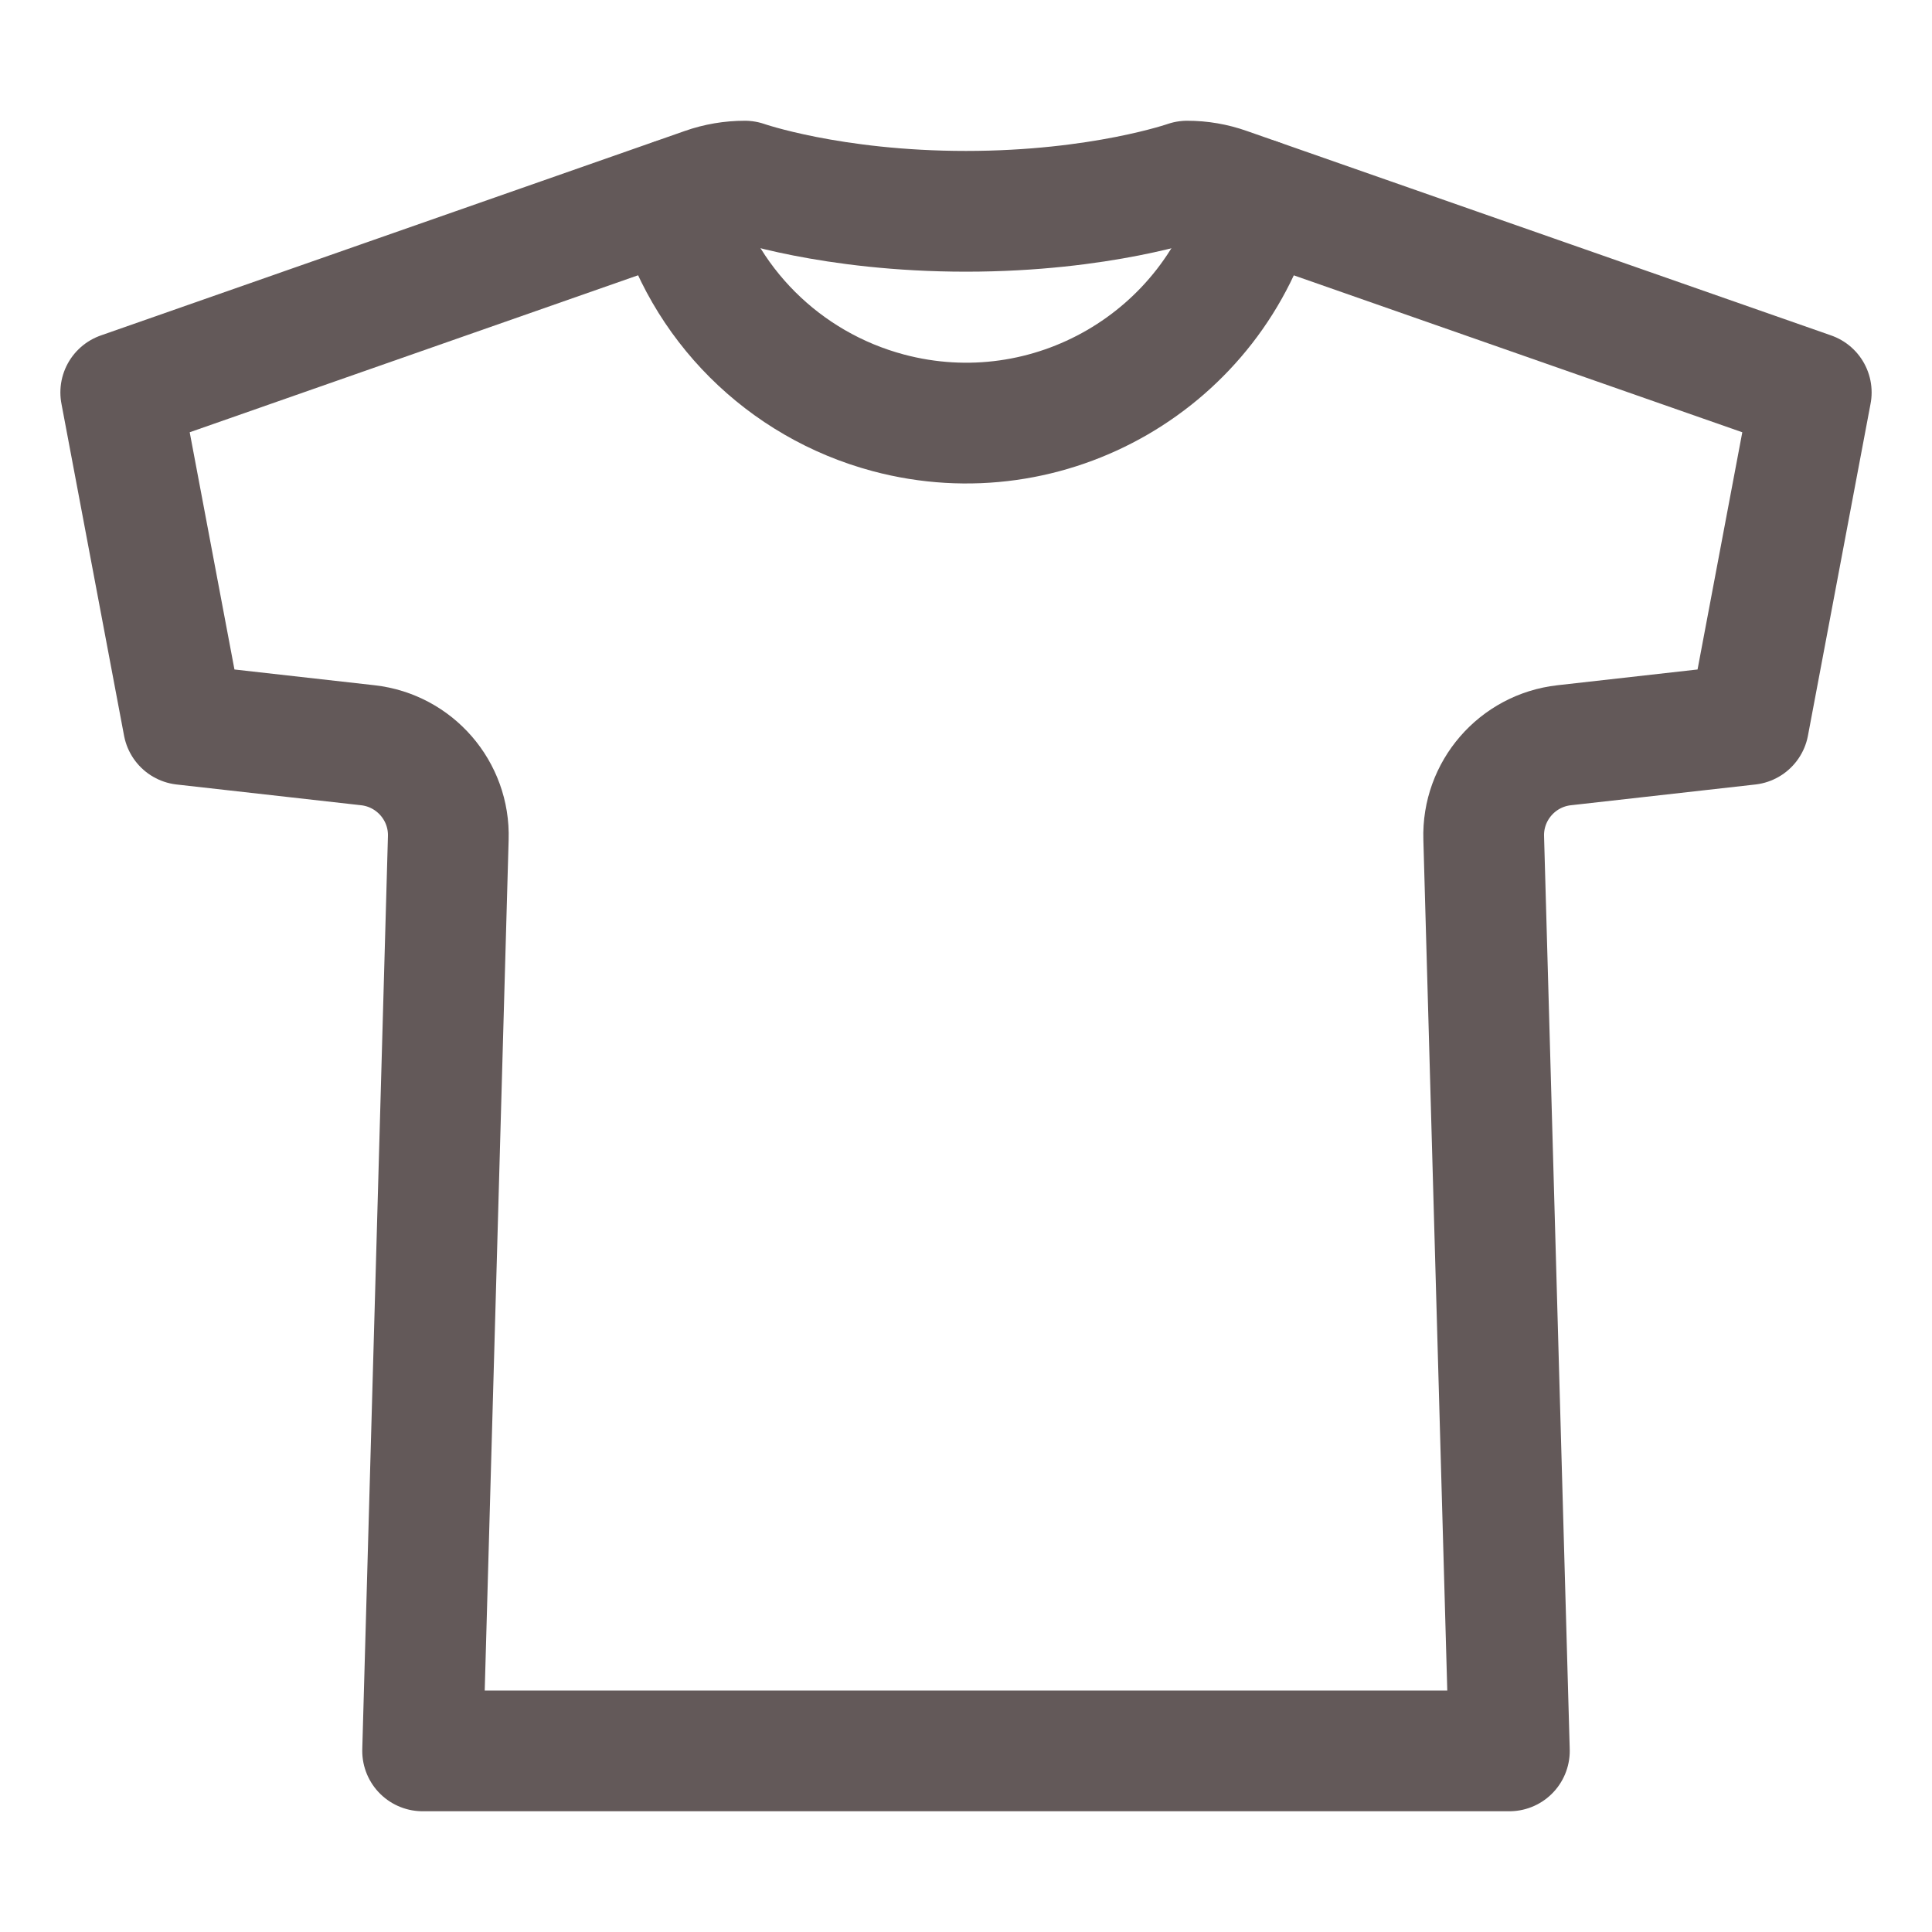 <?xml version="1.0" encoding="utf-8"?>
<!-- Generator: Adobe Illustrator 27.0.0, SVG Export Plug-In . SVG Version: 6.00 Build 0)  -->
<svg version="1.1" id="Layer_1" xmlns="http://www.w3.org/2000/svg" xmlns:xlink="http://www.w3.org/1999/xlink" x="0px" y="0px"
	 viewBox="0 0 512 512" style="enable-background:new 0 0 512 512;" xml:space="preserve">
<style type="text/css">
	.st0{fill:none;stroke:#635959;stroke-width:32;stroke-linecap:round;stroke-linejoin:round;}
</style>
<path class="st0" d="M314.6,48c0,0-22.8,8-58.6,8s-58.6-8-58.6-8c-3.6,0-7.2,0.6-10.6,1.8L32,104l16.6,88l48.9,5.5
	c12.4,1.4,21.7,12.1,21.3,24.6L112,464h288l-6.8-241.9c-0.4-12.5,8.9-23.2,21.3-24.6l48.9-5.5l16.6-88L325.1,49.8
	C321.7,48.6,318.2,48,314.6,48z"/>
<path class="st0" d="M333.3,52.7c-11.4,42.7-55.2,68.1-97.9,56.7c-27.7-7.4-49.4-29-56.7-56.7"/>
</svg>
